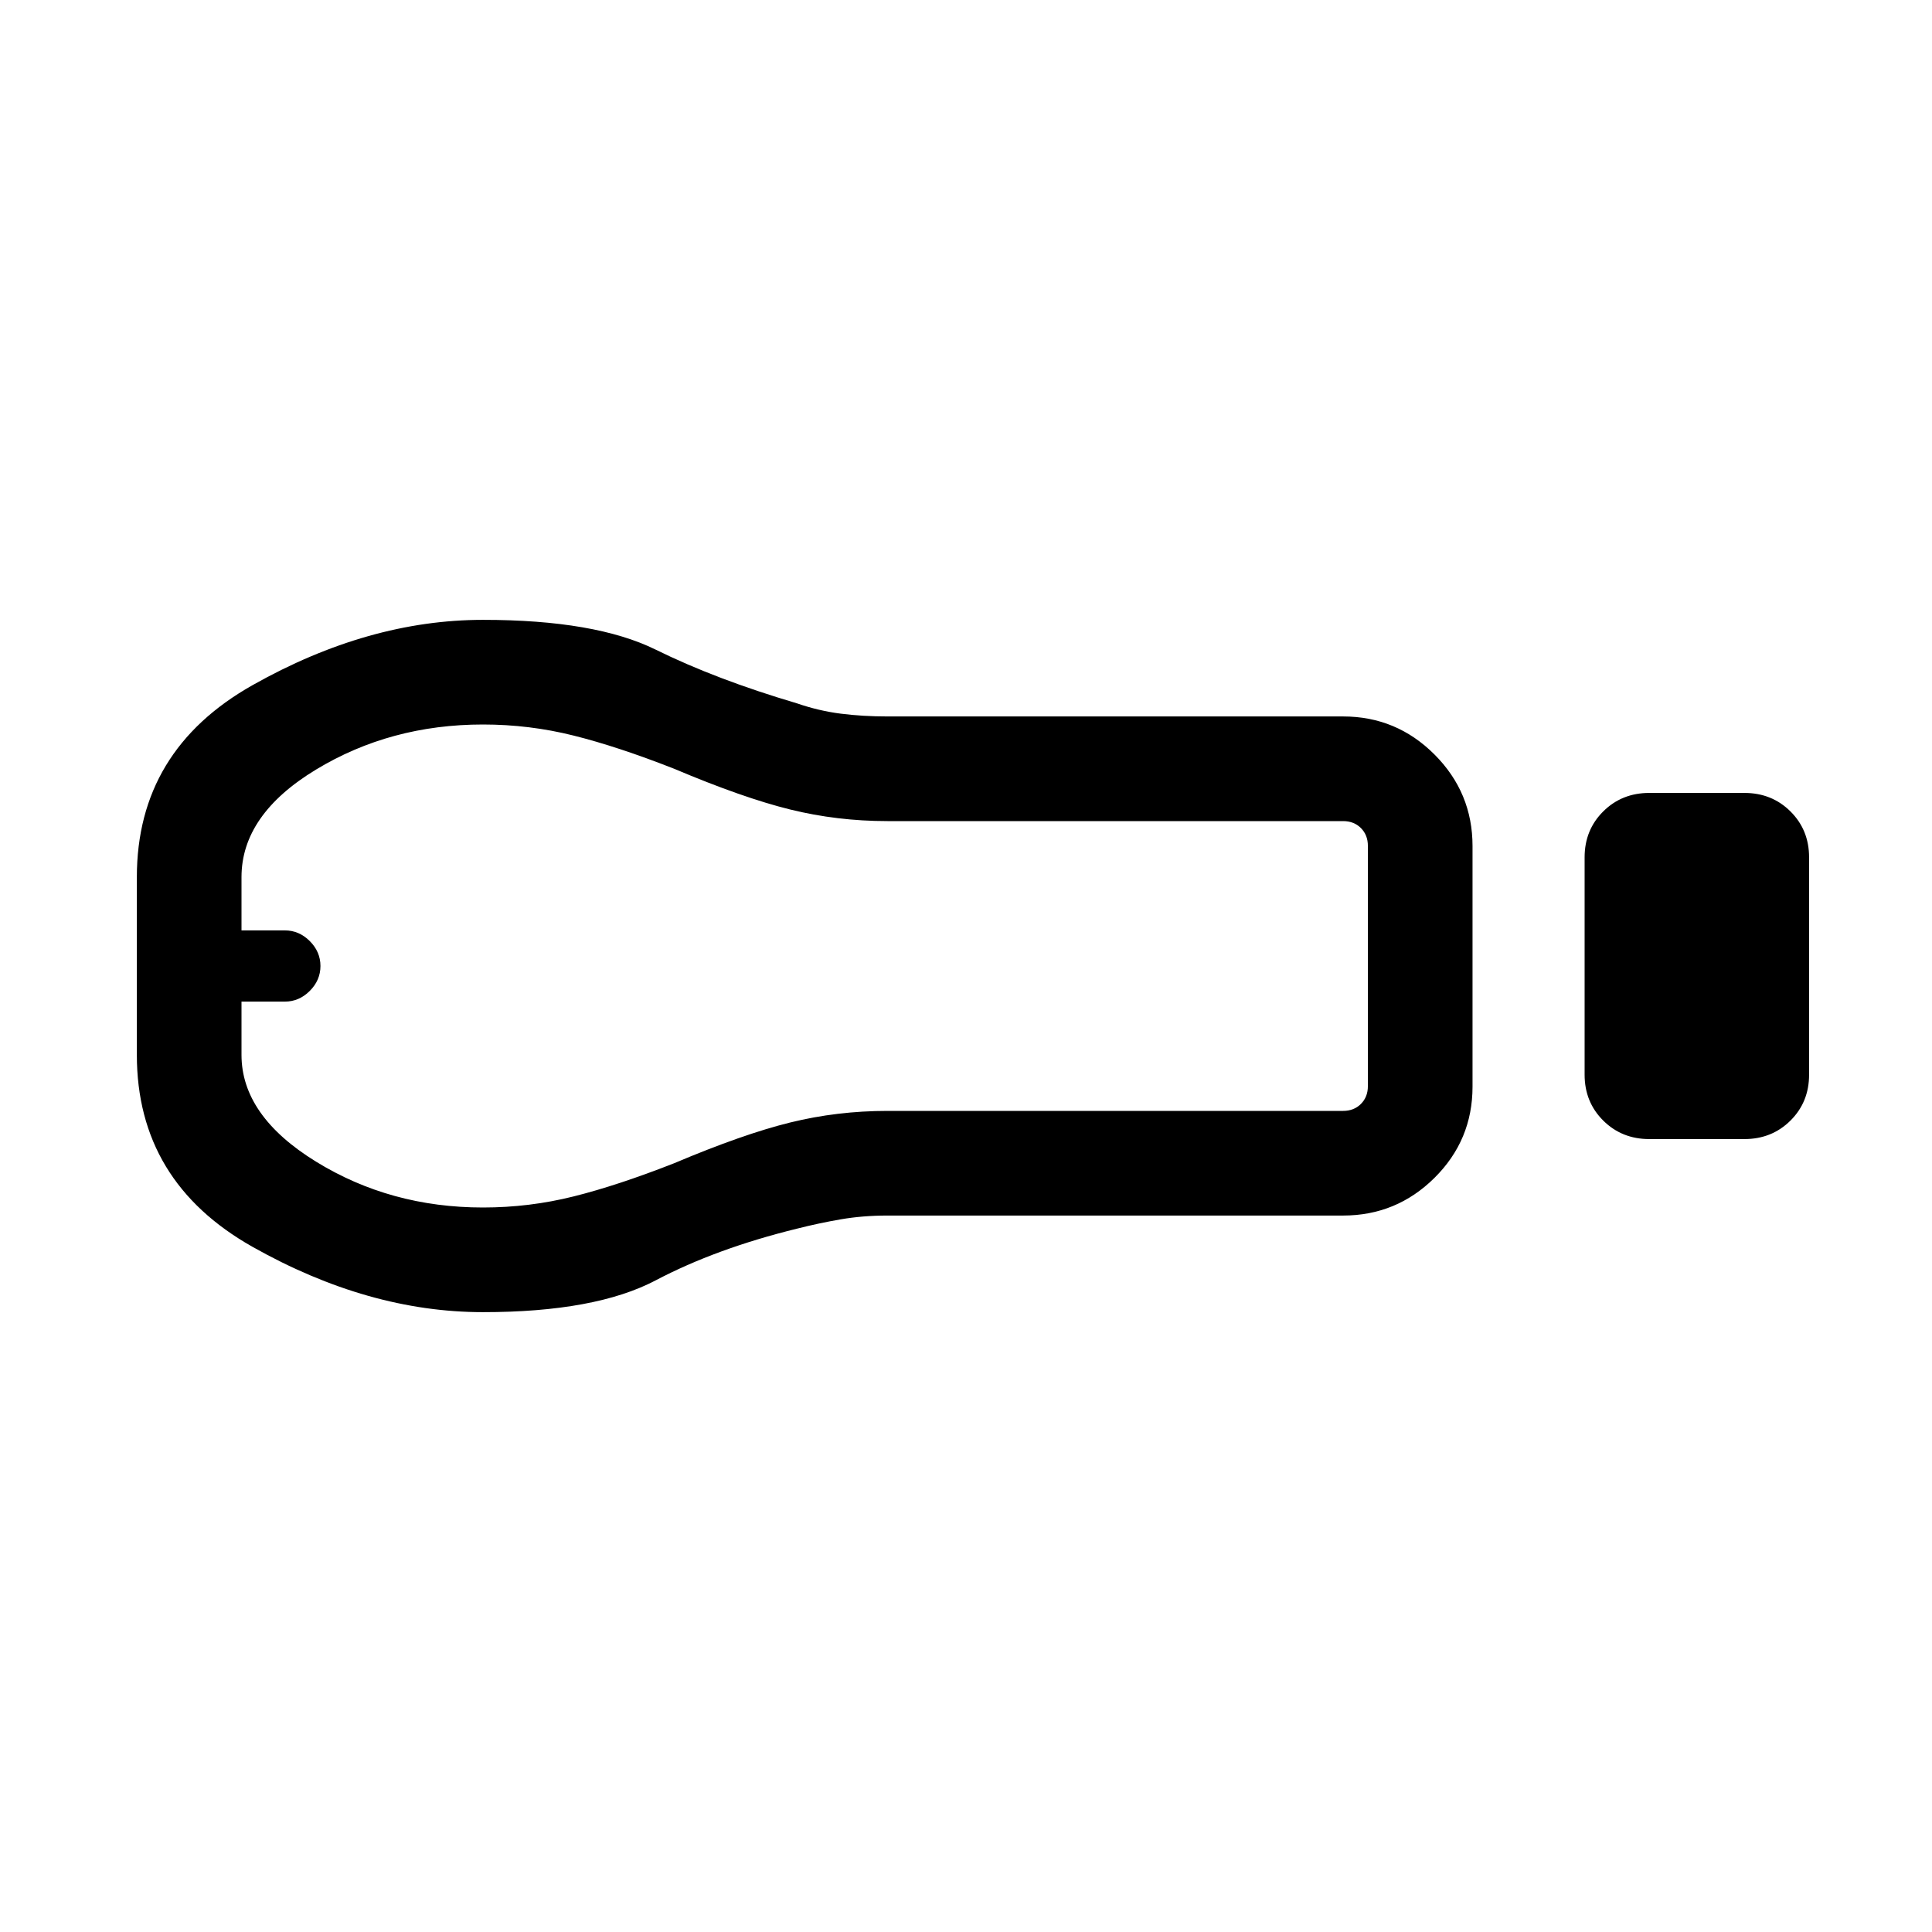 <svg xmlns="http://www.w3.org/2000/svg" height="20" viewBox="0 -960 960 960" width="20"><path d="M819.538-394.001q-13.665 0-22.91-9.2-9.244-9.201-9.244-22.801v-108.005q0-13.6 9.244-22.796 9.245-9.196 22.91-9.196h47.231q13.665 0 22.909 9.2 9.244 9.201 9.244 22.801v108.005q0 13.6-9.244 22.796t-22.909 9.196h-47.231Zm-152.154 38H441q-12.308 0-23.231 1.884-10.923 1.885-21.847 4.654-40.076 9.846-70.096 25.654-30.019 15.808-85.826 15.808-56.922 0-114.461-32.423-57.538-32.423-57.538-95.422v-88.308q0-62.999 57.538-95.422Q183.078-651.999 240-651.999q55.807 0 85.826 14.808 30.02 14.808 70.096 26.654 10.924 3.769 21.847 5.154 10.923 1.384 23.231 1.384h226.384q26.527 0 45.417 18.916t18.89 45.479v119.559q0 26.563-18.89 45.303-18.89 18.741-45.417 18.741ZM240-360q23.031 0 45.016-5.5Q307-371 335-382q34.157-14.444 57.578-20.222Q416-408 441-408h226.384q5.385 0 8.847-3.462 3.462-3.462 3.462-8.847v-119.382q0-5.385-3.462-8.847-3.462-3.462-8.847-3.462H441q-25 0-48.422-5.778Q369.157-563.556 335-578q-28-11-49.984-16.5Q263.031-600 240-600q-46 0-83 22.415t-37 53.431v26.462h21.539q7.076 0 12.384 5.308 5.308 5.307 5.308 12.384t-5.308 12.384q-5.308 5.308-12.384 5.308H120v26.462q0 30.245 37 53.045Q194-360 240-360ZM124.616-480Z"/></svg>